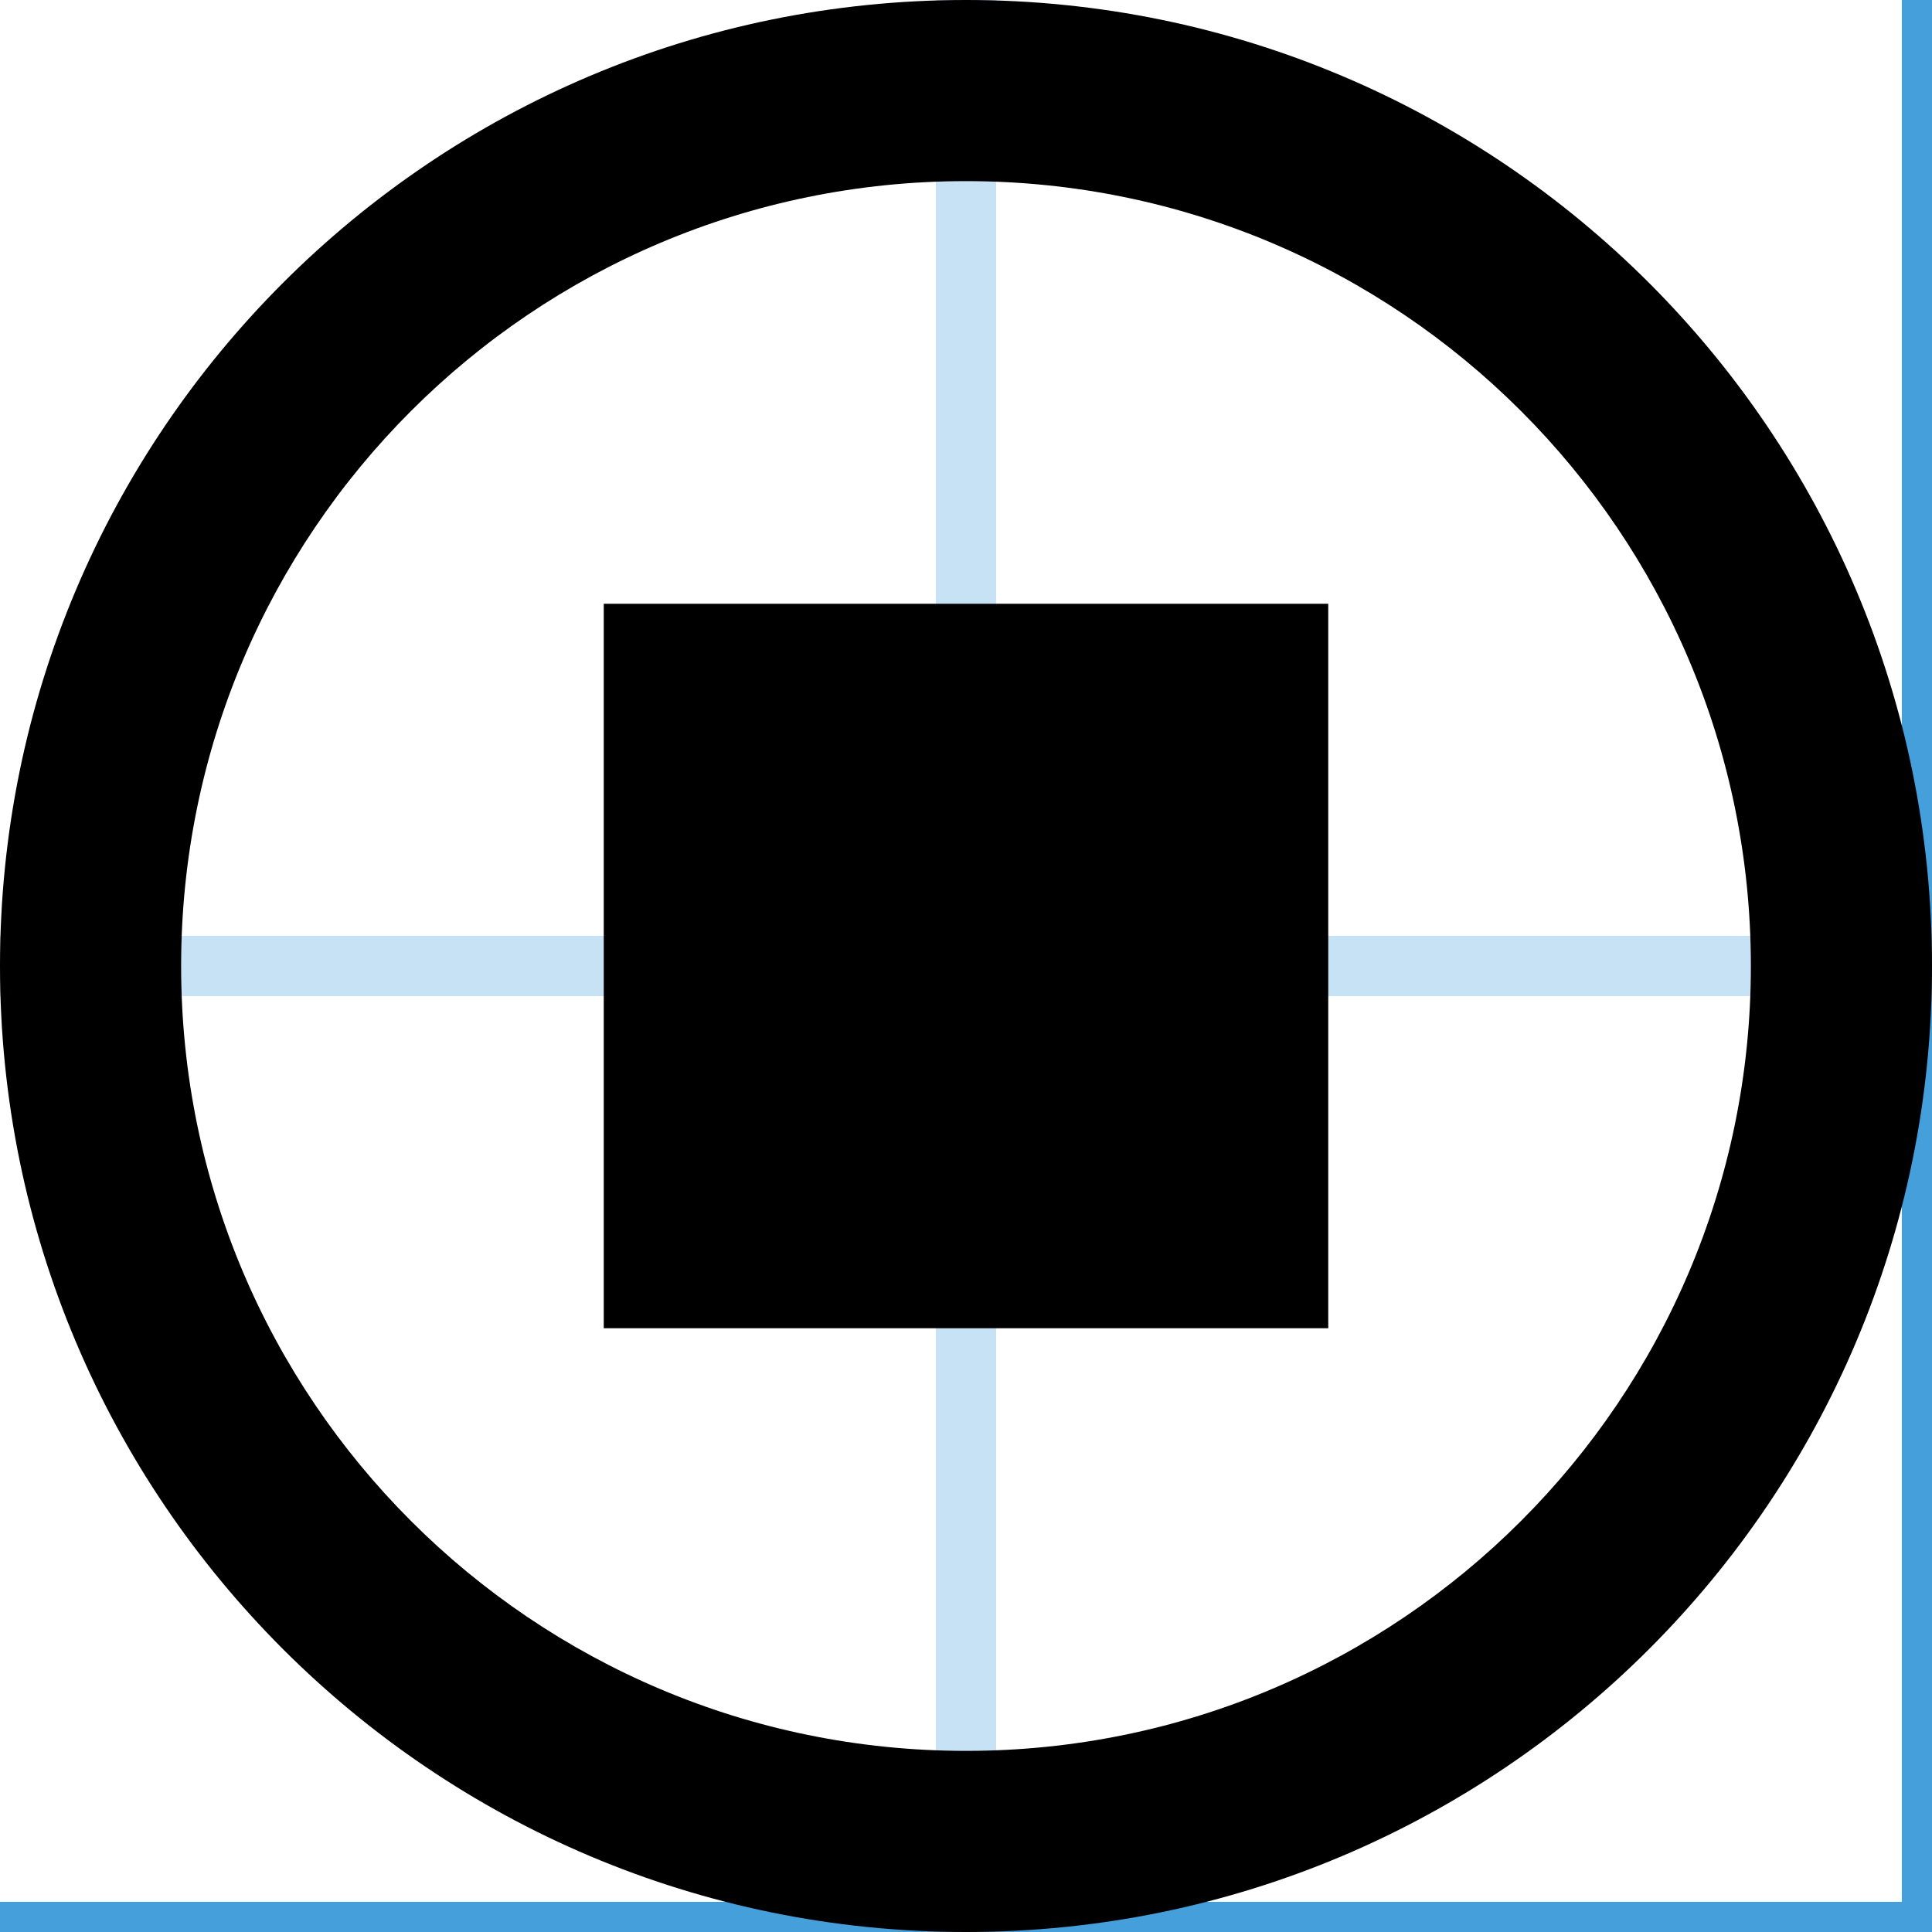 <?xml version="1.0" encoding="utf-8"?>
<!-- Generated by IcoMoon.io -->
<!DOCTYPE svg PUBLIC "-//W3C//DTD SVG 1.1//EN" "http://www.w3.org/Graphics/SVG/1.1/DTD/svg11.dtd">
<svg version="1.1" xmlns="http://www.w3.org/2000/svg" xmlns:xlink="http://www.w3.org/1999/xlink" width="32" height="32" viewBox="0 0 32 32">
<g>
	<line stroke-width="1" x1="16" y1="0" x2="16" y2="512" stroke="#449FDB" opacity="0.3"></line>
	<line stroke-width="1" x1="32" y1="0" x2="32" y2="512" stroke="#449FDB" opacity="1"></line>
	<line stroke-width="1" x1="48" y1="0" x2="48" y2="512" stroke="#449FDB" opacity="0.3"></line>
	<line stroke-width="1" x1="64" y1="0" x2="64" y2="512" stroke="#449FDB" opacity="1"></line>
	<line stroke-width="1" x1="80" y1="0" x2="80" y2="512" stroke="#449FDB" opacity="0.3"></line>
	<line stroke-width="1" x1="96" y1="0" x2="96" y2="512" stroke="#449FDB" opacity="1"></line>
	<line stroke-width="1" x1="112" y1="0" x2="112" y2="512" stroke="#449FDB" opacity="0.3"></line>
	<line stroke-width="1" x1="128" y1="0" x2="128" y2="512" stroke="#449FDB" opacity="1"></line>
	<line stroke-width="1" x1="144" y1="0" x2="144" y2="512" stroke="#449FDB" opacity="0.3"></line>
	<line stroke-width="1" x1="160" y1="0" x2="160" y2="512" stroke="#449FDB" opacity="1"></line>
	<line stroke-width="1" x1="176" y1="0" x2="176" y2="512" stroke="#449FDB" opacity="0.3"></line>
	<line stroke-width="1" x1="192" y1="0" x2="192" y2="512" stroke="#449FDB" opacity="1"></line>
	<line stroke-width="1" x1="208" y1="0" x2="208" y2="512" stroke="#449FDB" opacity="0.3"></line>
	<line stroke-width="1" x1="224" y1="0" x2="224" y2="512" stroke="#449FDB" opacity="1"></line>
	<line stroke-width="1" x1="240" y1="0" x2="240" y2="512" stroke="#449FDB" opacity="0.3"></line>
	<line stroke-width="1" x1="256" y1="0" x2="256" y2="512" stroke="#449FDB" opacity="1"></line>
	<line stroke-width="1" x1="272" y1="0" x2="272" y2="512" stroke="#449FDB" opacity="0.3"></line>
	<line stroke-width="1" x1="288" y1="0" x2="288" y2="512" stroke="#449FDB" opacity="1"></line>
	<line stroke-width="1" x1="304" y1="0" x2="304" y2="512" stroke="#449FDB" opacity="0.3"></line>
	<line stroke-width="1" x1="320" y1="0" x2="320" y2="512" stroke="#449FDB" opacity="1"></line>
	<line stroke-width="1" x1="336" y1="0" x2="336" y2="512" stroke="#449FDB" opacity="0.3"></line>
	<line stroke-width="1" x1="352" y1="0" x2="352" y2="512" stroke="#449FDB" opacity="1"></line>
	<line stroke-width="1" x1="368" y1="0" x2="368" y2="512" stroke="#449FDB" opacity="0.3"></line>
	<line stroke-width="1" x1="384" y1="0" x2="384" y2="512" stroke="#449FDB" opacity="1"></line>
	<line stroke-width="1" x1="400" y1="0" x2="400" y2="512" stroke="#449FDB" opacity="0.3"></line>
	<line stroke-width="1" x1="416" y1="0" x2="416" y2="512" stroke="#449FDB" opacity="1"></line>
	<line stroke-width="1" x1="432" y1="0" x2="432" y2="512" stroke="#449FDB" opacity="0.3"></line>
	<line stroke-width="1" x1="448" y1="0" x2="448" y2="512" stroke="#449FDB" opacity="1"></line>
	<line stroke-width="1" x1="464" y1="0" x2="464" y2="512" stroke="#449FDB" opacity="0.3"></line>
	<line stroke-width="1" x1="480" y1="0" x2="480" y2="512" stroke="#449FDB" opacity="1"></line>
	<line stroke-width="1" x1="496" y1="0" x2="496" y2="512" stroke="#449FDB" opacity="0.3"></line>
	<line stroke-width="1" x1="0" y1="16" x2="512" y2="16" stroke="#449FDB" opacity="0.3"></line>
	<line stroke-width="1" x1="0" y1="32" x2="512" y2="32" stroke="#449FDB" opacity="1"></line>
	<line stroke-width="1" x1="0" y1="48" x2="512" y2="48" stroke="#449FDB" opacity="0.3"></line>
	<line stroke-width="1" x1="0" y1="64" x2="512" y2="64" stroke="#449FDB" opacity="1"></line>
	<line stroke-width="1" x1="0" y1="80" x2="512" y2="80" stroke="#449FDB" opacity="0.3"></line>
	<line stroke-width="1" x1="0" y1="96" x2="512" y2="96" stroke="#449FDB" opacity="1"></line>
	<line stroke-width="1" x1="0" y1="112" x2="512" y2="112" stroke="#449FDB" opacity="0.3"></line>
	<line stroke-width="1" x1="0" y1="128" x2="512" y2="128" stroke="#449FDB" opacity="1"></line>
	<line stroke-width="1" x1="0" y1="144" x2="512" y2="144" stroke="#449FDB" opacity="0.3"></line>
	<line stroke-width="1" x1="0" y1="160" x2="512" y2="160" stroke="#449FDB" opacity="1"></line>
	<line stroke-width="1" x1="0" y1="176" x2="512" y2="176" stroke="#449FDB" opacity="0.3"></line>
	<line stroke-width="1" x1="0" y1="192" x2="512" y2="192" stroke="#449FDB" opacity="1"></line>
	<line stroke-width="1" x1="0" y1="208" x2="512" y2="208" stroke="#449FDB" opacity="0.3"></line>
	<line stroke-width="1" x1="0" y1="224" x2="512" y2="224" stroke="#449FDB" opacity="1"></line>
	<line stroke-width="1" x1="0" y1="240" x2="512" y2="240" stroke="#449FDB" opacity="0.3"></line>
	<line stroke-width="1" x1="0" y1="256" x2="512" y2="256" stroke="#449FDB" opacity="1"></line>
	<line stroke-width="1" x1="0" y1="272" x2="512" y2="272" stroke="#449FDB" opacity="0.3"></line>
	<line stroke-width="1" x1="0" y1="288" x2="512" y2="288" stroke="#449FDB" opacity="1"></line>
	<line stroke-width="1" x1="0" y1="304" x2="512" y2="304" stroke="#449FDB" opacity="0.3"></line>
	<line stroke-width="1" x1="0" y1="320" x2="512" y2="320" stroke="#449FDB" opacity="1"></line>
	<line stroke-width="1" x1="0" y1="336" x2="512" y2="336" stroke="#449FDB" opacity="0.3"></line>
	<line stroke-width="1" x1="0" y1="352" x2="512" y2="352" stroke="#449FDB" opacity="1"></line>
	<line stroke-width="1" x1="0" y1="368" x2="512" y2="368" stroke="#449FDB" opacity="0.3"></line>
	<line stroke-width="1" x1="0" y1="384" x2="512" y2="384" stroke="#449FDB" opacity="1"></line>
	<line stroke-width="1" x1="0" y1="400" x2="512" y2="400" stroke="#449FDB" opacity="0.3"></line>
	<line stroke-width="1" x1="0" y1="416" x2="512" y2="416" stroke="#449FDB" opacity="1"></line>
	<line stroke-width="1" x1="0" y1="432" x2="512" y2="432" stroke="#449FDB" opacity="0.3"></line>
	<line stroke-width="1" x1="0" y1="448" x2="512" y2="448" stroke="#449FDB" opacity="1"></line>
	<line stroke-width="1" x1="0" y1="464" x2="512" y2="464" stroke="#449FDB" opacity="0.3"></line>
	<line stroke-width="1" x1="0" y1="480" x2="512" y2="480" stroke="#449FDB" opacity="1"></line>
	<line stroke-width="1" x1="0" y1="496" x2="512" y2="496" stroke="#449FDB" opacity="0.3"></line>
</g>
	<path d="M16 0c-8.837 0-16 7.163-16 16s7.163 16 16 16 16-7.163 16-16-7.163-16-16-16zM16 29c-7.18 0-13-5.82-13-13s5.82-13 13-13 13 5.82 13 13-5.82 13-13 13zM10 10h12v12h-12z" fill="#000000"></path>
</svg>
